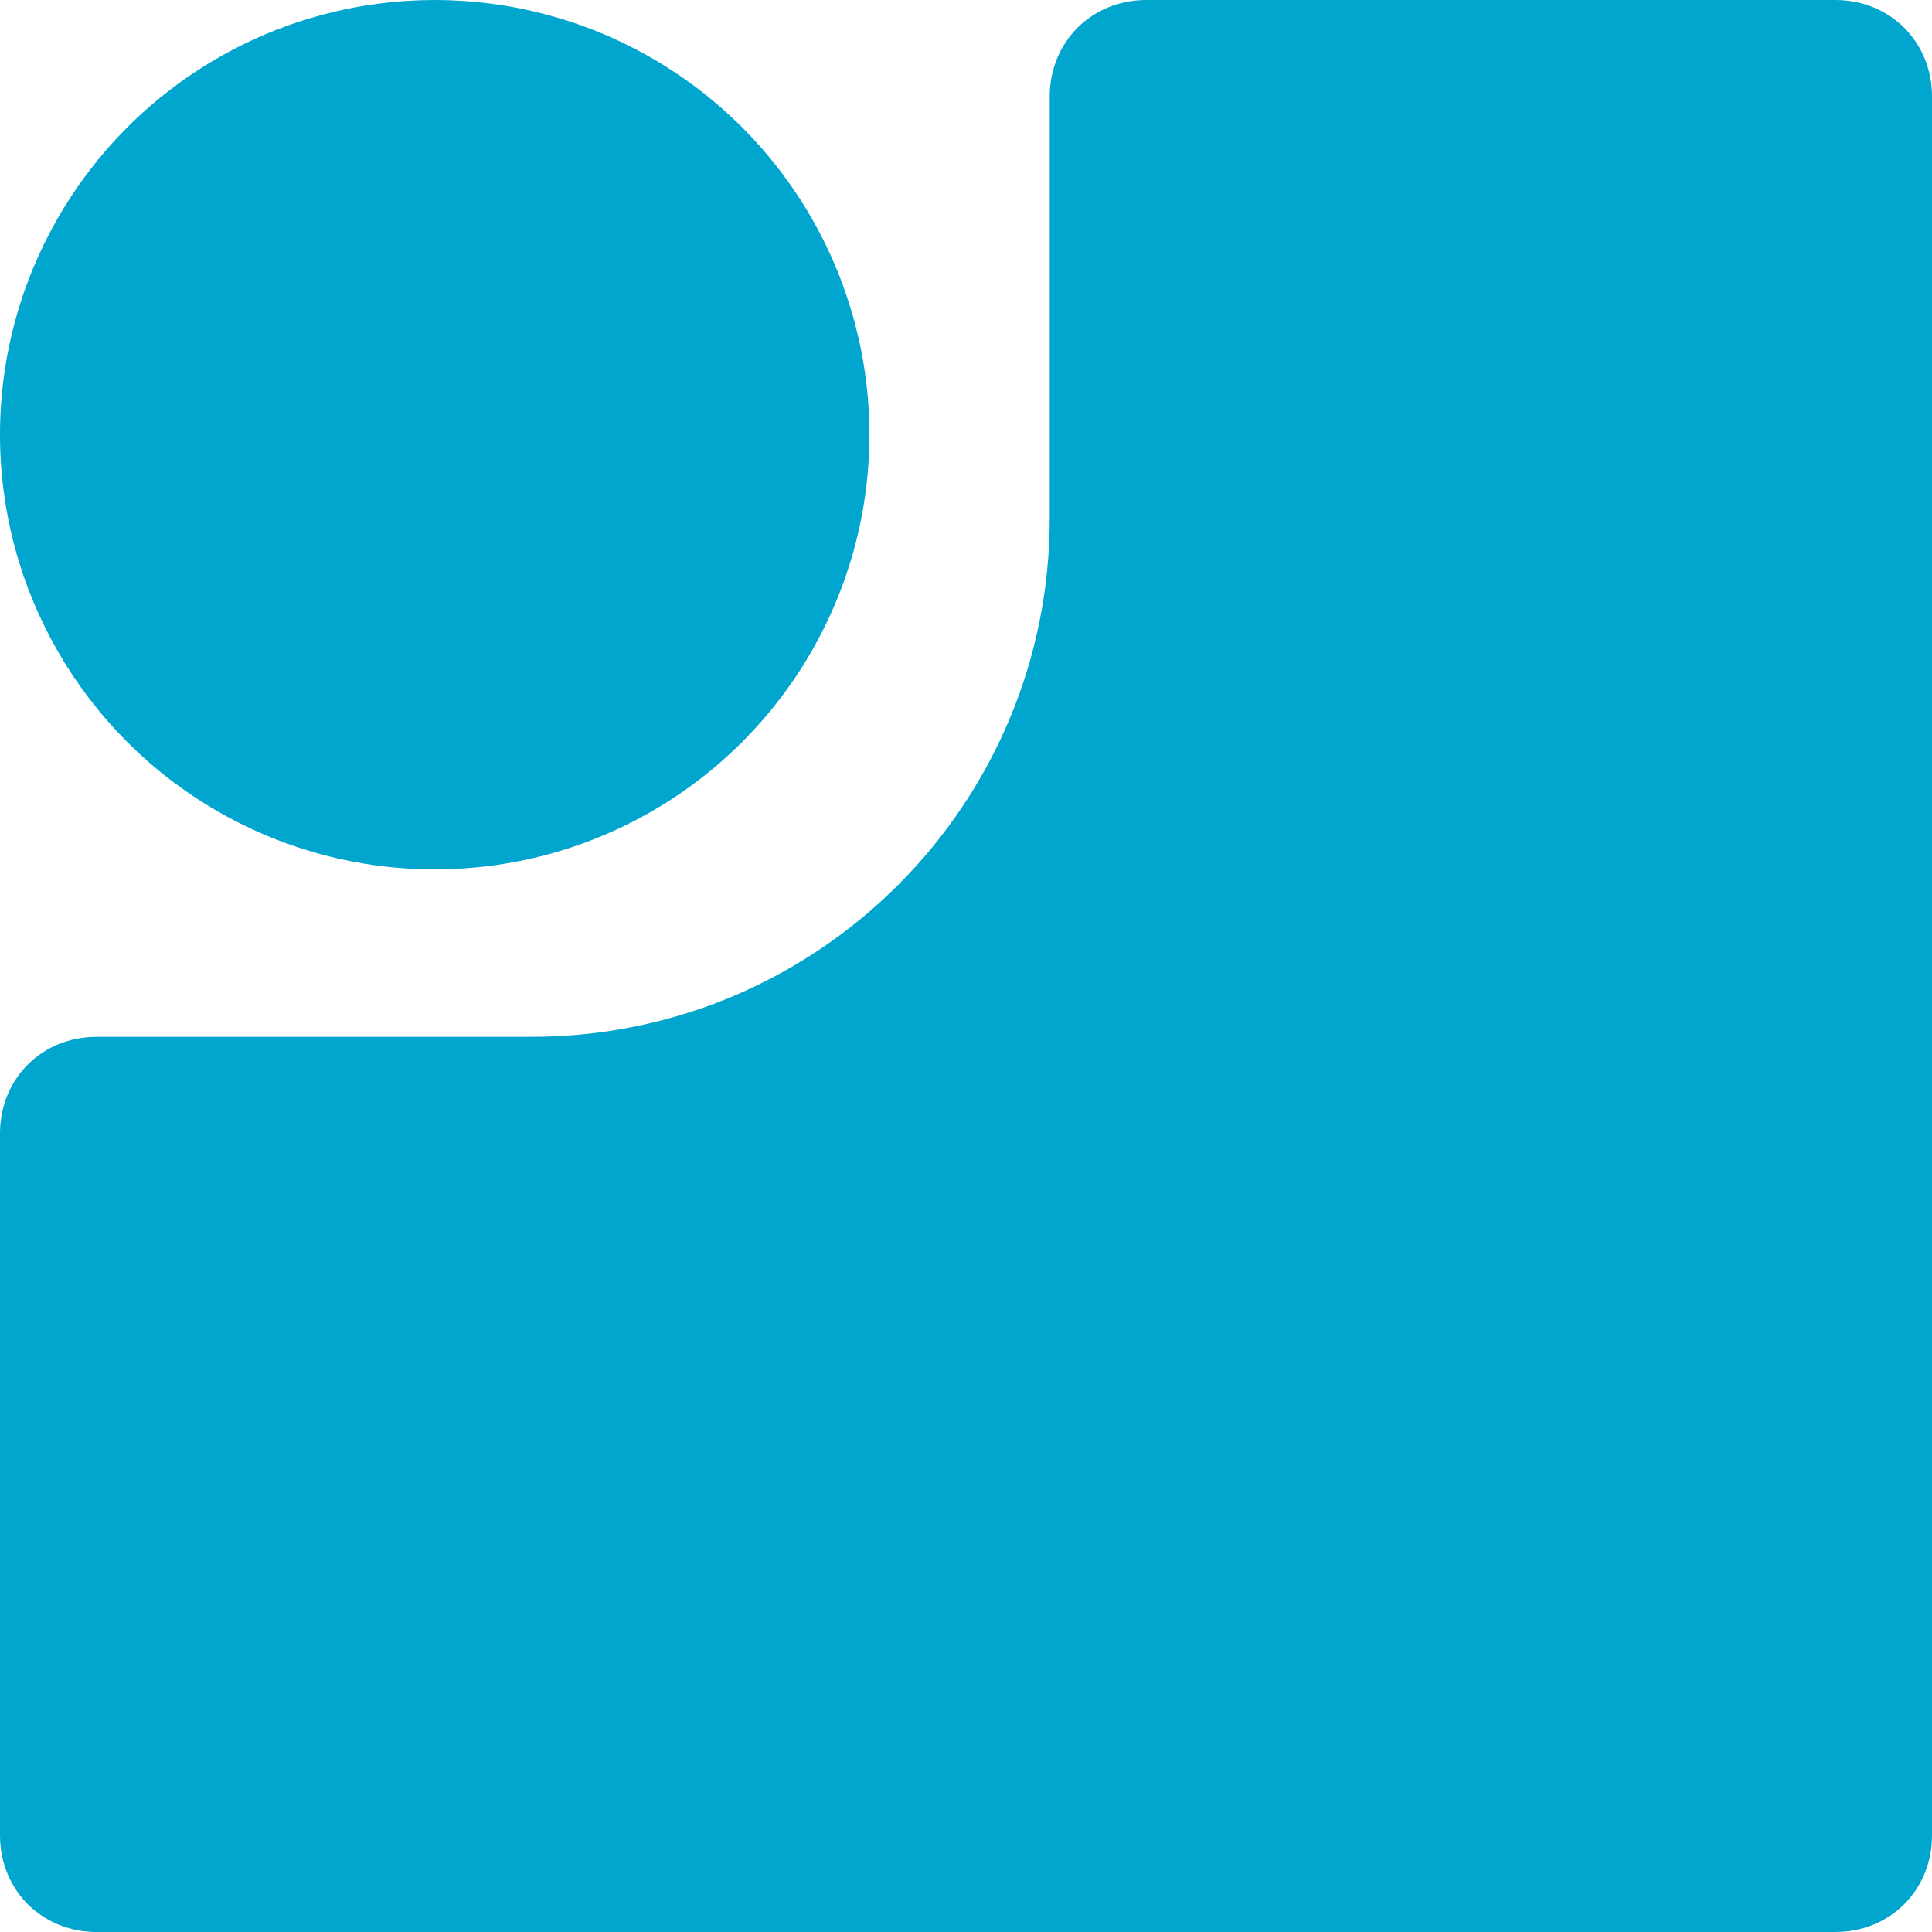 <?xml version="1.0" encoding="utf-8"?>
<!-- Generator: Adobe Illustrator 22.1.0, SVG Export Plug-In . SVG Version: 6.00 Build 0)  -->
<svg version="1.1" id="Layer_1" xmlns="http://www.w3.org/2000/svg" xmlns:xlink="http://www.w3.org/1999/xlink" x="0px" y="0px"
	 viewBox="0 0 60 60" style="enable-background:new 0 0 60 60;" xml:space="preserve">
<style type="text/css">
	.st0{fill:#00A6CE;}
</style>
<title>hover/50</title>
<desc>Created with Sketch.</desc>
<g>
	<path class="st0" d="M57,0H35.6c-1.7,0-3,1.3-3,3v13.1c0,8.9-7.2,16.1-16.1,16.1H3c-1.7,0-3,1.3-3,3V57c0,1.7,1.3,3,3,3h54
		c1.7,0,3-1.3,3-3V3C60,1.3,58.7,0,57,0z"/>
	<circle class="st0" cx="13.5" cy="13.5" r="13.5"/>
</g>
</svg>

